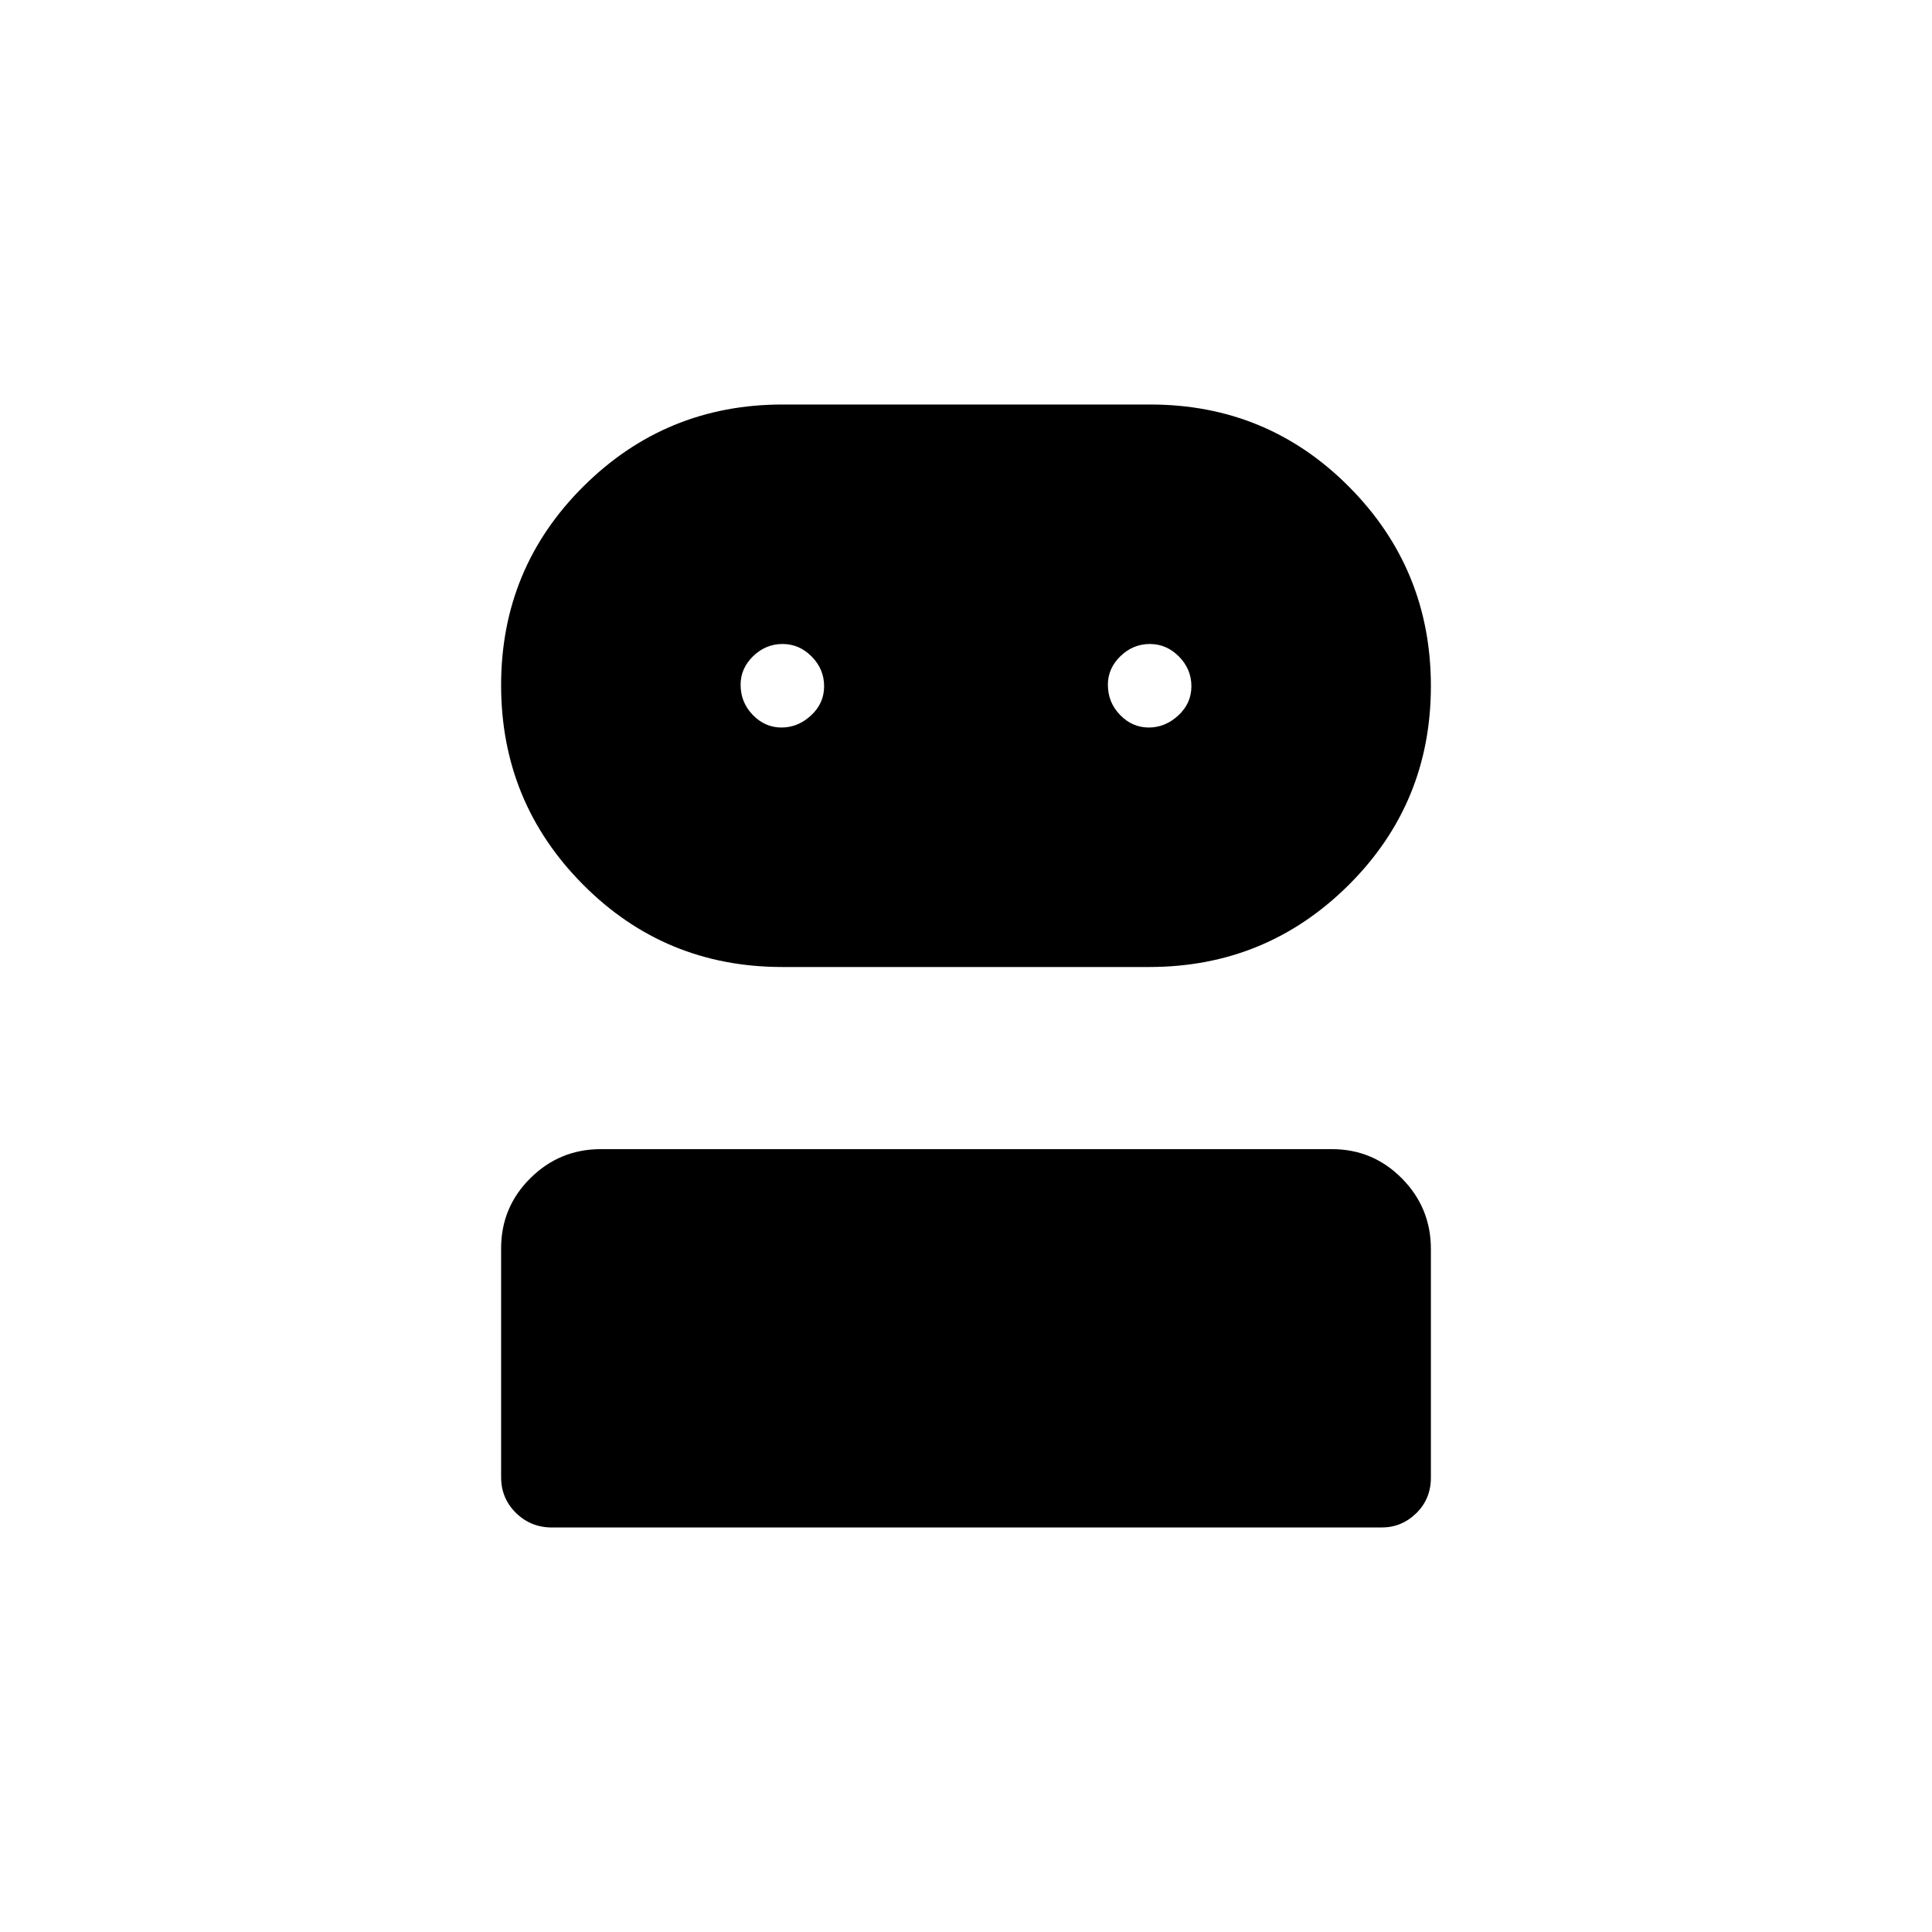 <svg xmlns="http://www.w3.org/2000/svg" height="20" viewBox="0 -960 960 960" width="20"><path d="M274.292-201q-10.542 0-17.917-7.237Q249-215.475 249-226.043v-113.672q0-20.454 14.553-34.869Q278.105-389 298.54-389h363.243q20.436 0 34.826 14.563Q711-359.873 711-339.422v113.655q0 10.567-7.257 17.667-7.257 7.1-17.224 7.1H274.292Zm114.416-278.5q-58.306 0-99.007-40.959Q249-561.419 249-619.532q0-58.113 40.911-98.791Q330.821-759 388.865-759H571.54q58.195 0 98.827 40.918Q711-677.163 711-619.108q0 58.263-40.936 98.936-40.935 40.672-99.015 40.672H388.708Zm-.401-119q8.193 0 14.693-6.004 6.5-6.005 6.5-14.5 0-8.496-6.158-14.746t-14.5-6.25q-8.342 0-14.592 6.042T368-619.746q0 8.746 6.057 14.996t14.25 6.25Zm182.5 0q8.193 0 14.693-6.004 6.5-6.005 6.5-14.5 0-8.496-6.158-14.746t-14.5-6.25q-8.342 0-14.592 6.042t-6.25 14.212q0 8.746 6.057 14.996t14.25 6.25Z"/></svg>